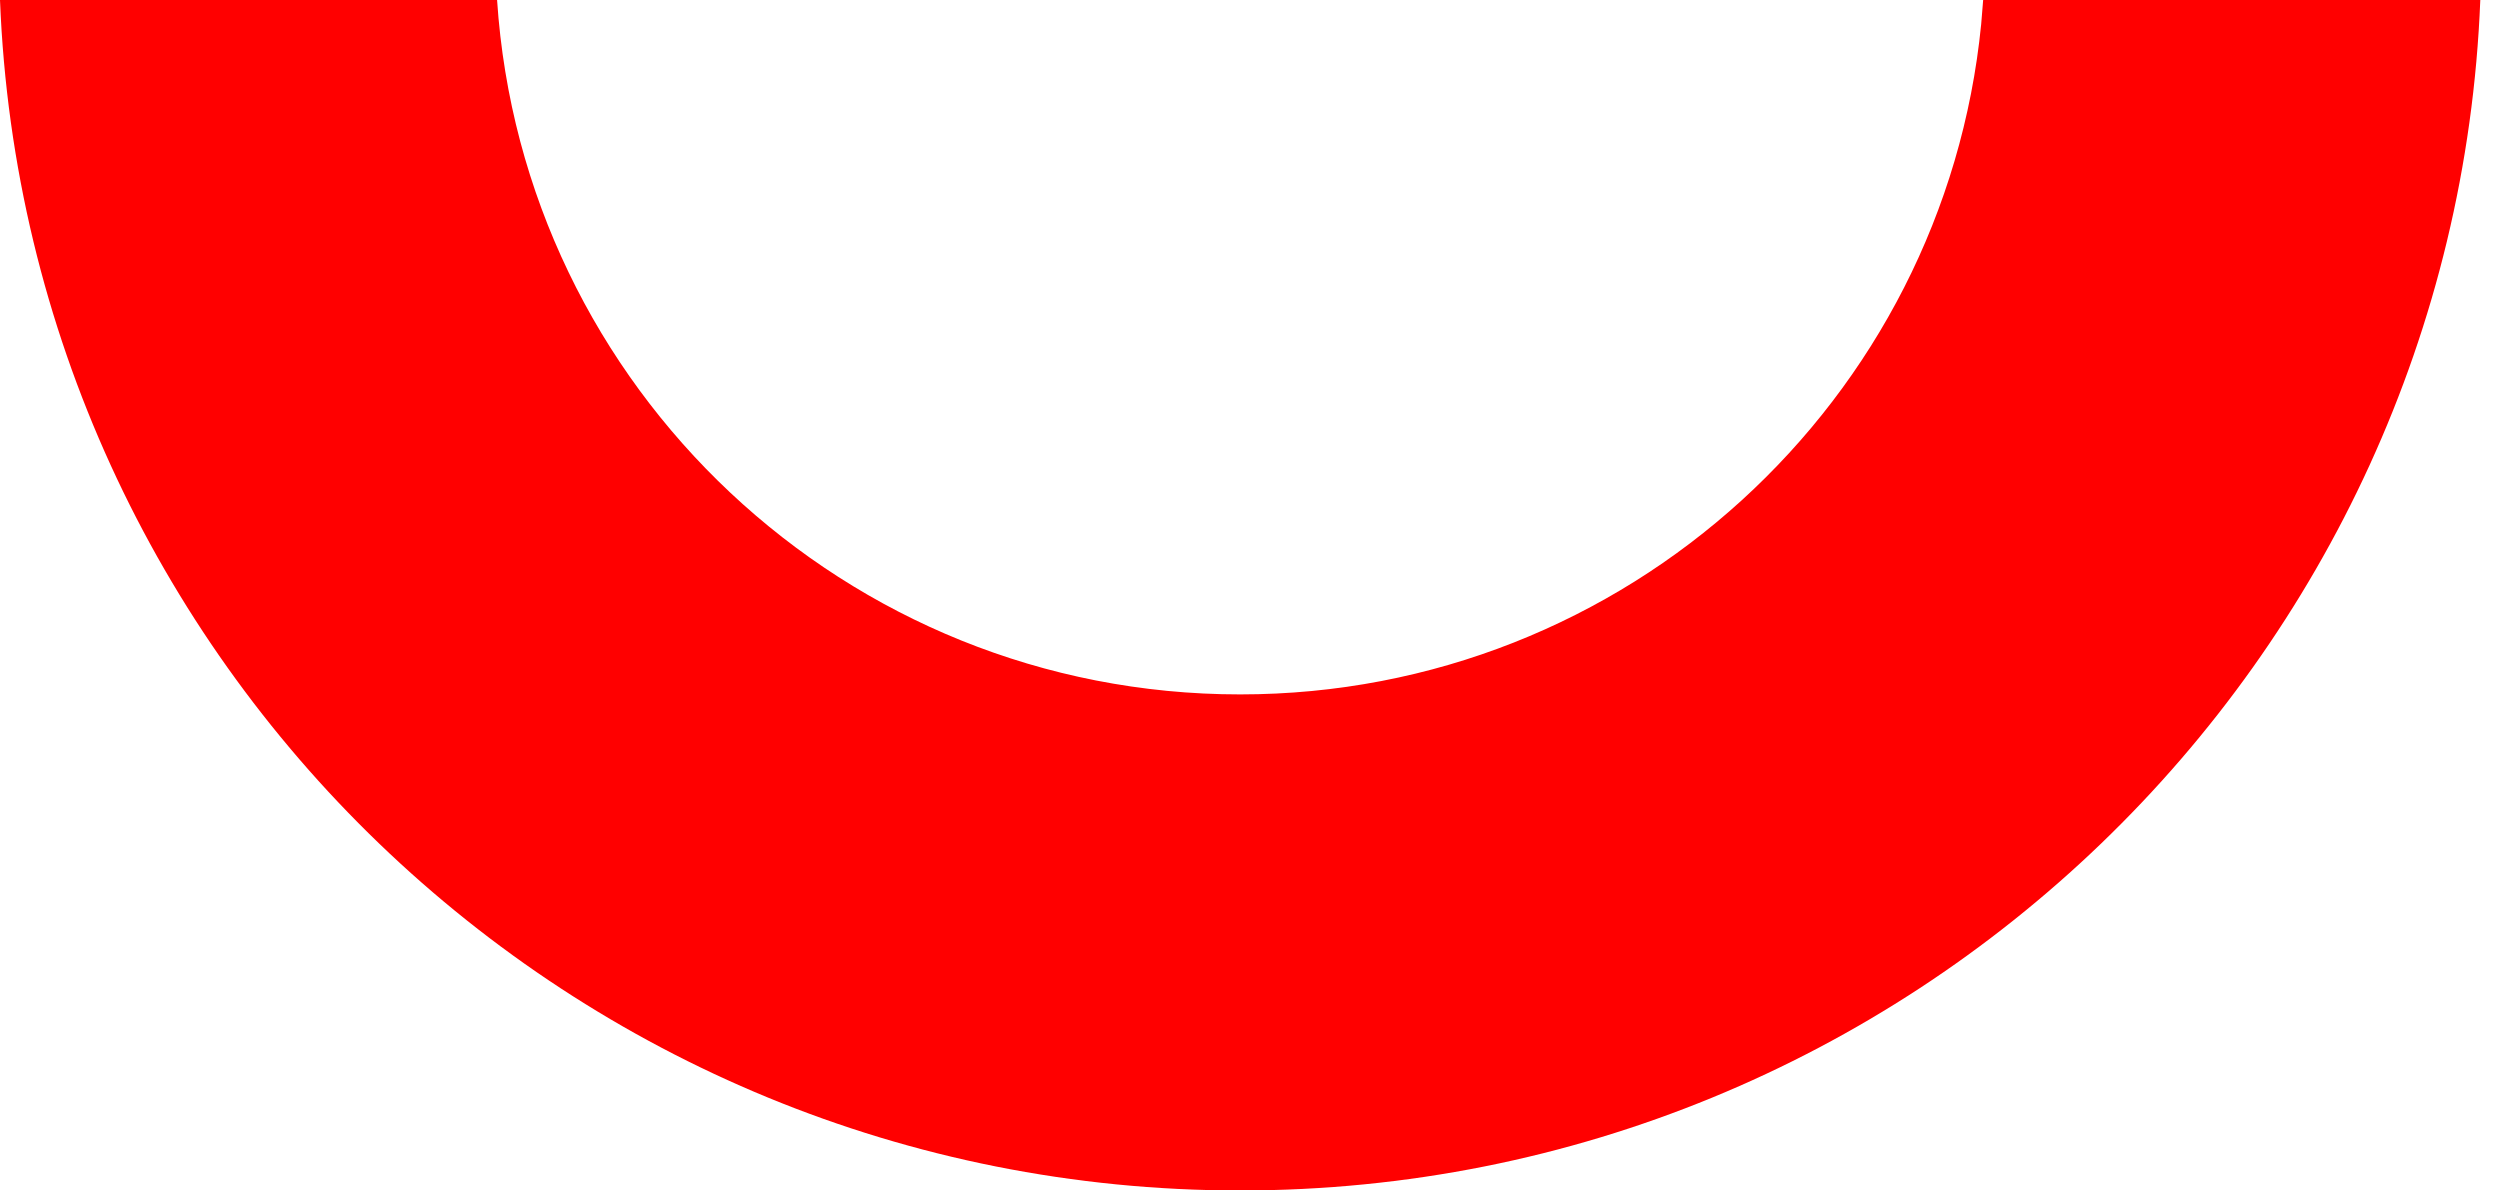 <?xml version="1.0" encoding="UTF-8"?>
<svg width="42px" height="20px" viewBox="0 0 42 20" version="1.1" xmlns="http://www.w3.org/2000/svg" xmlns:xlink="http://www.w3.org/1999/xlink">
    <title>Shape</title>
    <g id="👀-Get_eye_bling" stroke="none" stroke-width="1" fill="none" fill-rule="evenodd">
        <g id="😀-PO/01a_default" transform="translate(-654, -72)" fill="#FF0000">
            <g id="Group-10" transform="translate(605, 72)">
                <path d="M57.351,0 C57.781,6.515 63.206,11.666 69.834,11.666 C76.325,11.666 81.661,6.727 82.284,0.405 L82.317,0 L90.669,0 C90.23,11.12 81.07,20 69.834,20 C58.599,20 49.438,11.12 49,0 L57.351,0 Z" id="Shape"></path>
            </g>
        </g>
    </g>
</svg>